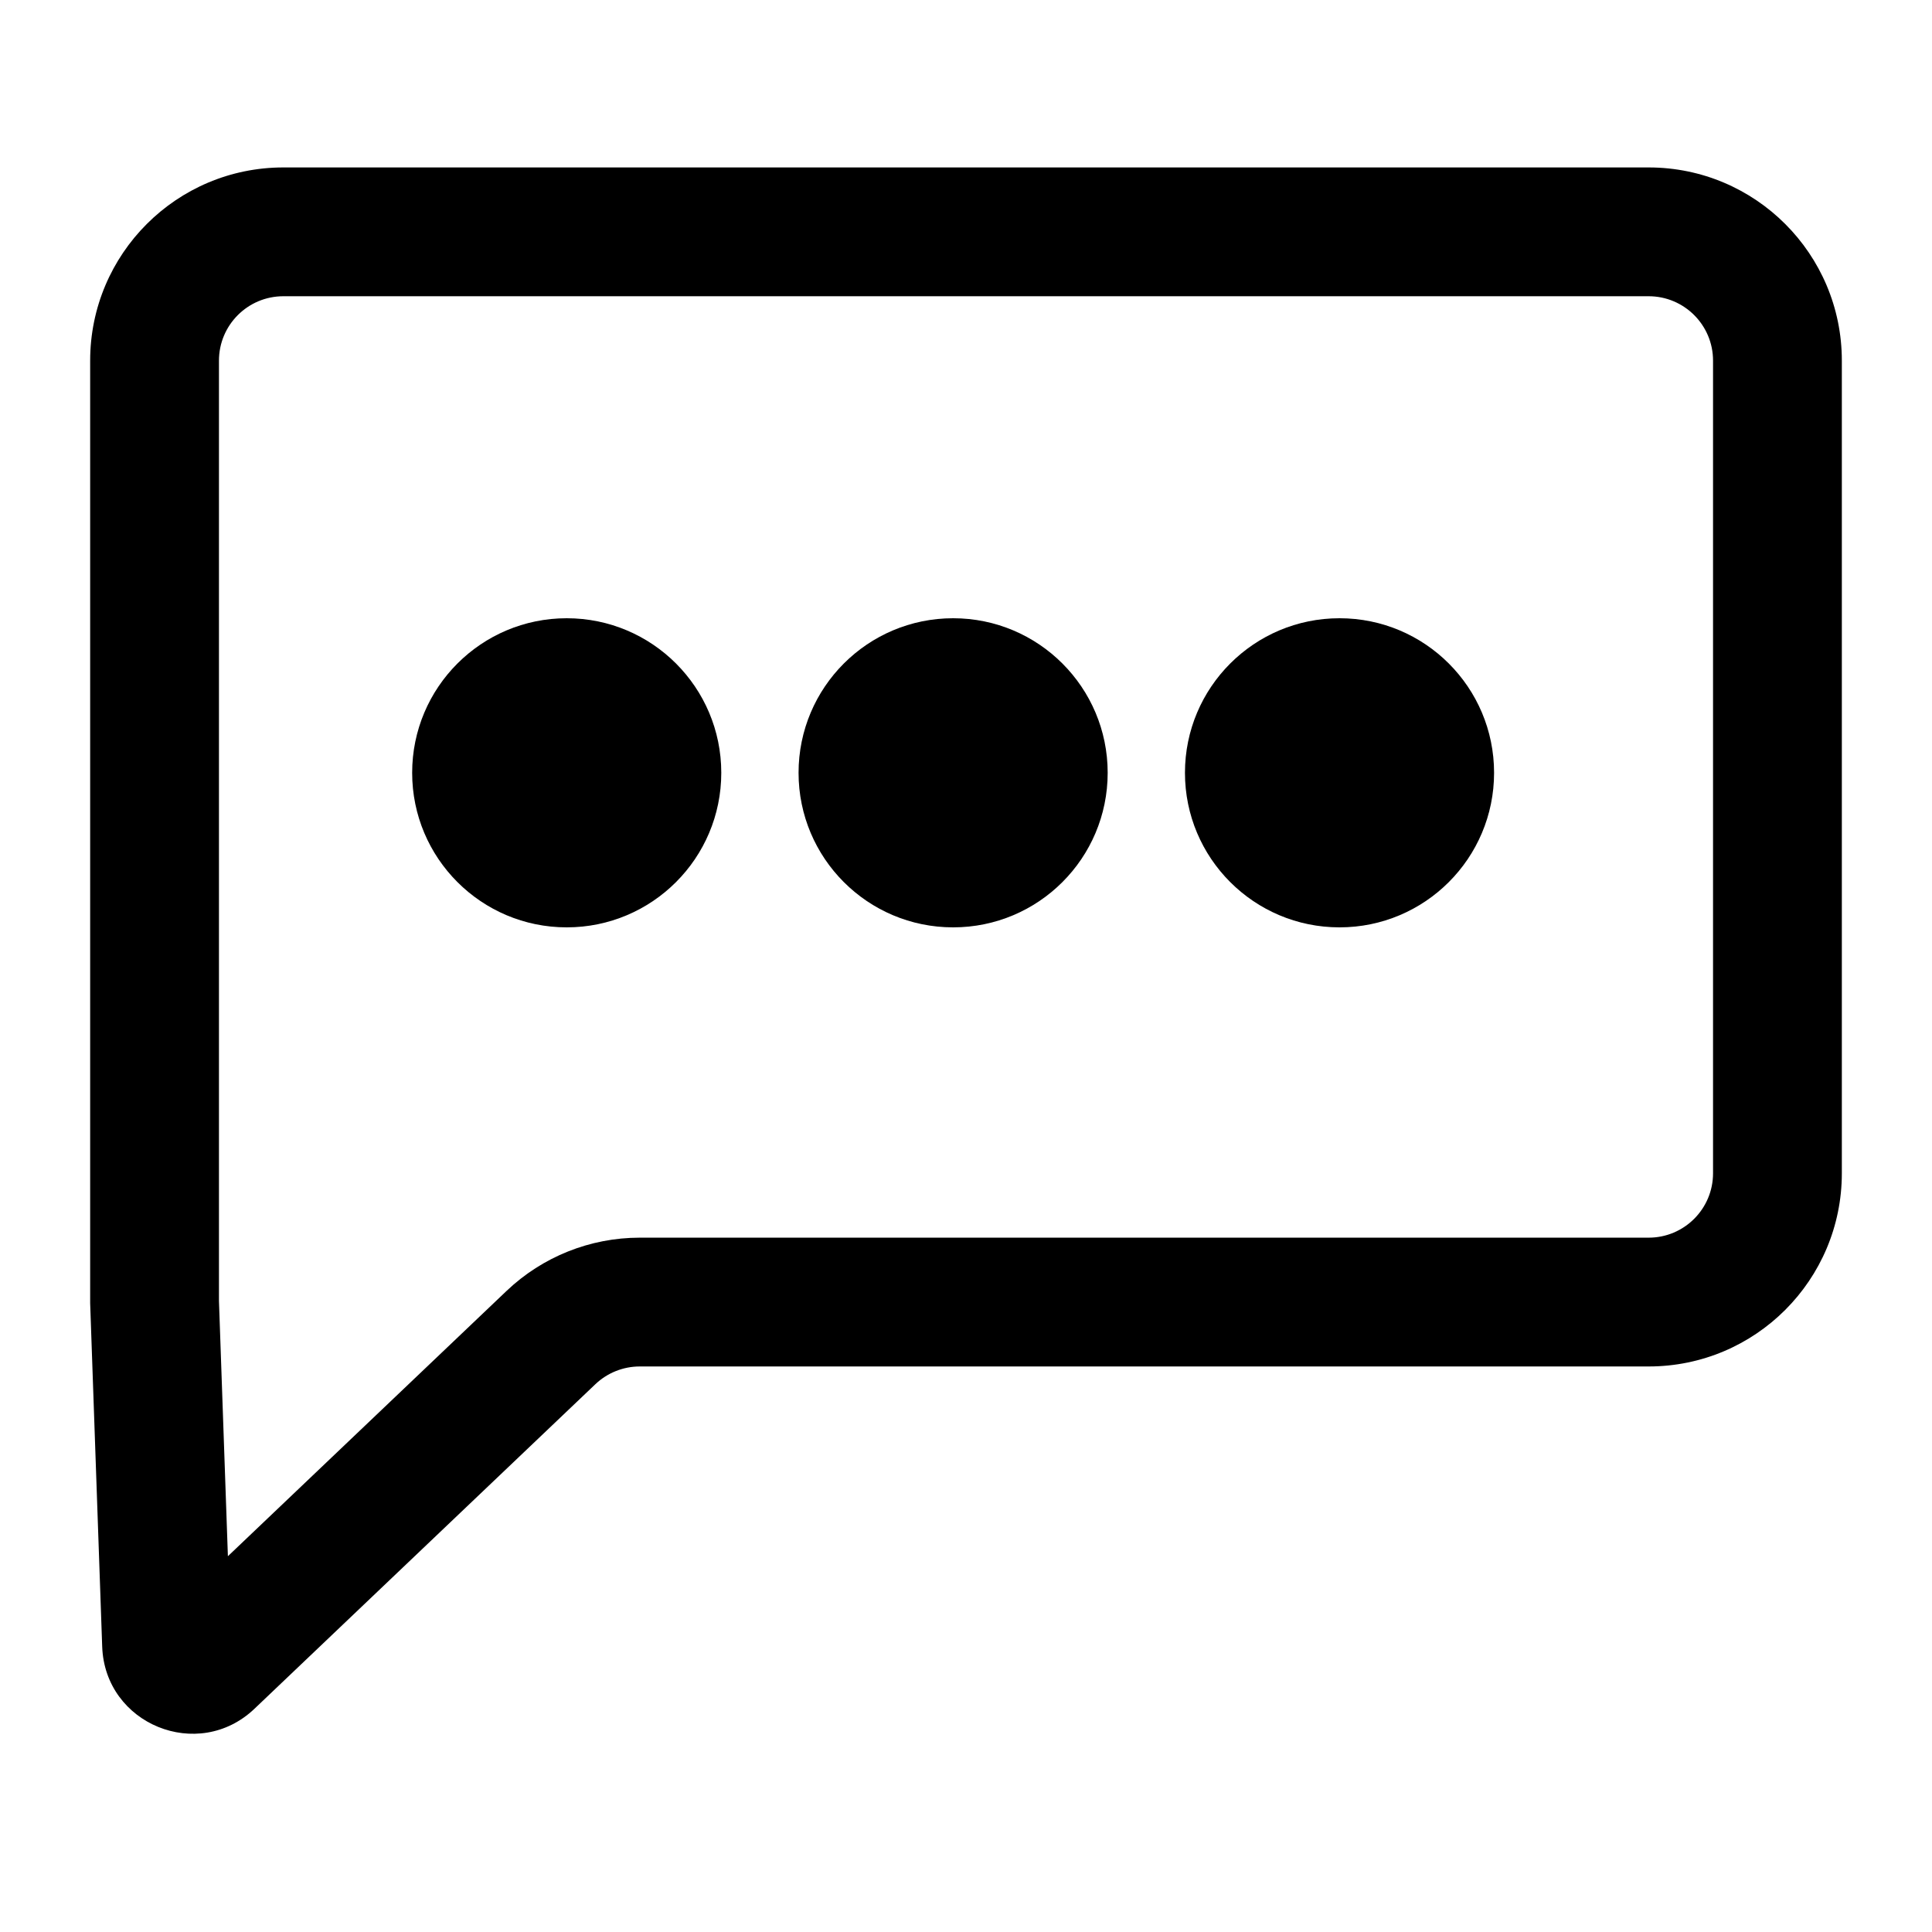 <svg width="75" height="75" viewBox="0 0 75 75" fill="none" xmlns="http://www.w3.org/2000/svg">
<path d="M22 24C18.686 24 16 26.686 16 30C16 33.314 18.686 36 22 36C25.314 36 28 33.314 28 30C28 26.686 25.314 24 22 24Z" fill="black"/>
<path d="M37 24C33.686 24 31 26.686 31 30C31 33.314 33.686 36 37 36C40.314 36 43 33.314 43 30C43 26.686 40.314 24 37 24Z" fill="black"/>
<path d="M52 24C48.686 24 46 26.686 46 30C46 33.314 48.686 36 52 36C55.314 36 58 33.314 58 30C58 26.686 55.314 24 52 24Z" fill="black"/>
<path fill-rule="evenodd" clip-rule="evenodd" d="M11 6.5C6.858 6.5 3.5 9.858 3.5 14V50.59L3.967 63.921C4.072 66.938 7.692 68.415 9.878 66.334L23.112 53.735C23.577 53.293 24.194 53.046 24.836 53.046H64C68.142 53.046 71.5 49.688 71.5 45.546V14C71.5 9.858 68.142 6.5 64 6.5H11ZM8.5 14C8.5 12.619 9.619 11.5 11 11.5H64C65.381 11.5 66.5 12.619 66.5 14V45.546C66.5 46.927 65.381 48.046 64 48.046H24.836C22.91 48.046 21.059 48.786 19.664 50.114L8.847 60.412L8.5 50.502V14Z" fill="black"/>
</svg>
